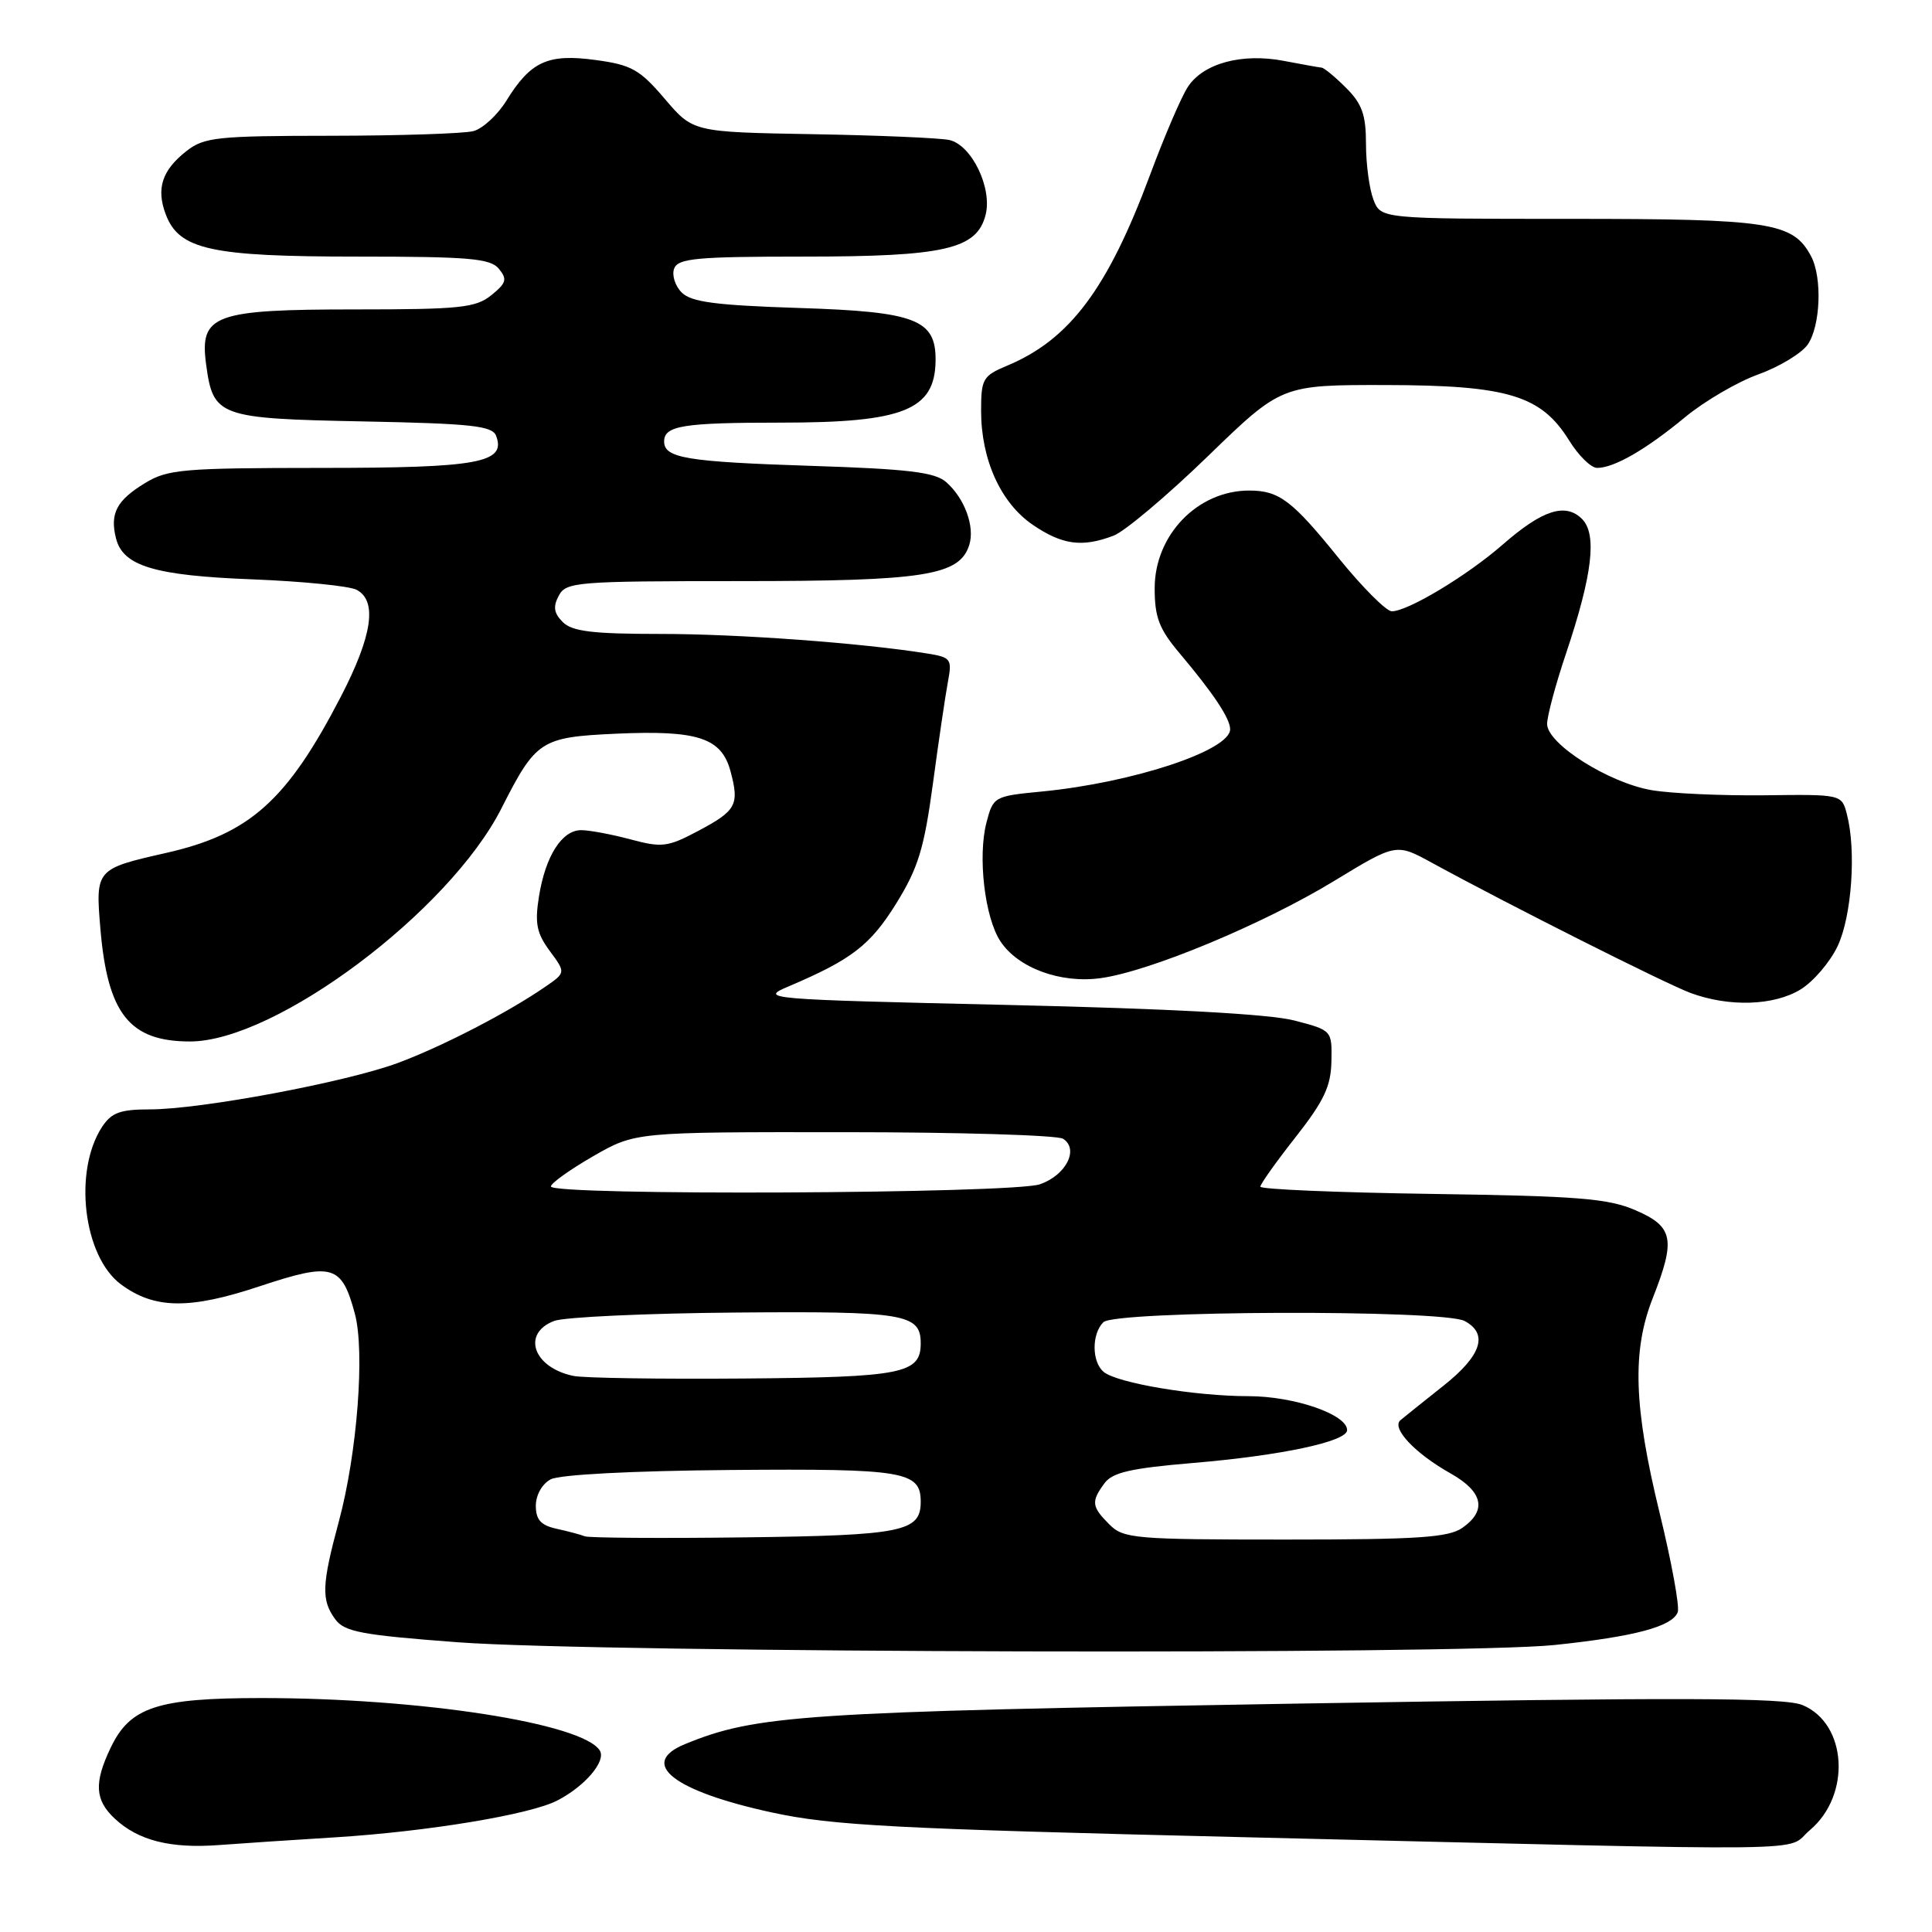 <?xml version="1.0" encoding="UTF-8" standalone="no"?>
<!DOCTYPE svg PUBLIC "-//W3C//DTD SVG 1.1//EN" "http://www.w3.org/Graphics/SVG/1.1/DTD/svg11.dtd" >
<svg xmlns="http://www.w3.org/2000/svg" xmlns:xlink="http://www.w3.org/1999/xlink" version="1.1" viewBox="0 0 256 256">
 <g >
 <path fill="currentColor"
d=" M 44.50 243.45 C 56.71 242.68 70.25 240.44 73.84 238.58 C 77.52 236.68 80.34 233.36 79.48 231.96 C 77.24 228.34 55.73 225.00 34.66 225.00 C 20.85 225.00 17.24 226.19 14.67 231.57 C 12.43 236.25 12.57 238.52 15.22 240.99 C 18.32 243.88 22.58 244.96 29.00 244.48 C 32.02 244.25 39.00 243.79 44.50 243.45 Z  M 239.81 242.51 C 245.32 237.87 244.76 228.39 238.84 225.93 C 236.42 224.93 222.81 224.89 171.65 225.74 C 106.29 226.83 100.20 227.23 90.75 231.11 C 84.53 233.67 89.23 237.34 102.37 240.18 C 110.27 241.89 118.64 242.33 164.50 243.43 C 243.79 245.33 236.35 245.42 239.81 242.51 Z  M 206.00 217.97 C 216.60 216.86 221.58 215.53 222.31 213.62 C 222.58 212.92 221.50 206.99 219.90 200.44 C 216.47 186.37 216.24 179.01 219.00 172.00 C 222.06 164.23 221.74 162.54 216.75 160.38 C 213.13 158.80 209.15 158.48 189.75 158.20 C 177.24 158.02 167.00 157.59 167.00 157.24 C 167.00 156.90 169.10 153.95 171.67 150.68 C 175.44 145.88 176.36 143.93 176.42 140.63 C 176.50 136.53 176.50 136.52 171.50 135.22 C 168.23 134.37 155.05 133.65 133.50 133.16 C 101.20 132.42 100.58 132.36 104.50 130.70 C 112.85 127.15 115.31 125.25 118.74 119.74 C 121.66 115.02 122.45 112.47 123.62 103.81 C 124.38 98.14 125.28 92.07 125.61 90.31 C 126.17 87.32 126.01 87.10 122.85 86.59 C 114.11 85.19 97.83 84.00 87.53 84.00 C 78.52 84.00 75.82 83.67 74.57 82.43 C 73.39 81.25 73.26 80.39 74.04 78.93 C 75.01 77.11 76.37 77.00 98.07 77.00 C 122.51 77.00 127.14 76.27 128.43 72.22 C 129.20 69.78 127.82 66.02 125.36 63.87 C 123.87 62.57 120.32 62.14 107.50 61.73 C 90.99 61.19 88.00 60.70 88.00 58.50 C 88.00 56.40 90.51 56.00 103.52 56.00 C 119.73 56.00 123.89 54.33 123.97 47.79 C 124.03 42.33 121.36 41.30 105.91 40.81 C 94.85 40.45 91.60 40.03 90.33 38.76 C 89.45 37.88 89.00 36.45 89.33 35.58 C 89.85 34.23 92.34 34.00 106.50 34.00 C 125.20 34.00 129.45 33.02 130.60 28.46 C 131.50 24.88 128.74 19.20 125.78 18.55 C 124.53 18.28 116.38 17.93 107.67 17.78 C 91.83 17.50 91.83 17.50 88.08 13.09 C 84.77 9.21 83.67 8.59 78.91 7.95 C 72.60 7.09 70.32 8.13 67.10 13.34 C 65.93 15.23 63.97 17.04 62.74 17.37 C 61.51 17.70 53.02 17.98 43.88 17.99 C 28.72 18.00 27.04 18.18 24.69 20.03 C 21.46 22.57 20.67 25.00 21.97 28.42 C 23.74 33.08 27.93 34.00 47.35 34.00 C 62.15 34.00 64.96 34.24 66.10 35.61 C 67.24 37.00 67.10 37.50 65.11 39.11 C 63.05 40.78 60.97 41.00 47.11 41.00 C 28.34 41.00 26.43 41.70 27.31 48.27 C 28.24 55.21 28.93 55.46 48.10 55.84 C 62.39 56.12 65.22 56.42 65.73 57.73 C 67.11 61.33 63.45 62.00 42.56 62.00 C 24.26 62.01 22.21 62.18 19.22 64.01 C 15.45 66.30 14.54 68.04 15.37 71.33 C 16.29 75.01 20.47 76.27 33.50 76.77 C 40.10 77.03 46.29 77.65 47.25 78.15 C 50.02 79.61 49.35 84.22 45.18 92.28 C 38.03 106.09 33.09 110.51 22.00 113.02 C 12.71 115.12 12.64 115.20 13.30 123.03 C 14.25 134.34 17.16 138.00 25.18 138.00 C 36.52 138.00 59.52 120.78 66.45 107.10 C 71.02 98.09 71.64 97.68 81.61 97.22 C 92.47 96.73 95.61 97.76 96.80 102.21 C 97.99 106.65 97.57 107.42 92.48 110.12 C 88.48 112.24 87.71 112.34 83.54 111.22 C 81.03 110.55 78.09 110.00 77.01 110.00 C 74.45 110.00 72.27 113.43 71.41 118.82 C 70.85 122.35 71.11 123.66 72.85 126.01 C 74.97 128.88 74.97 128.88 72.24 130.76 C 67.26 134.19 58.58 138.67 52.74 140.84 C 45.88 143.39 26.60 147.00 19.85 147.00 C 15.93 147.00 14.77 147.43 13.53 149.31 C 9.69 155.18 11.04 166.48 16.02 170.18 C 20.45 173.47 25.12 173.53 34.40 170.44 C 44.08 167.23 45.27 167.57 47.02 174.07 C 48.37 179.09 47.33 192.57 44.91 201.56 C 42.63 210.01 42.55 212.00 44.42 214.56 C 45.64 216.23 47.90 216.65 60.67 217.61 C 79.50 219.02 193.26 219.30 206.00 217.97 Z  M 238.58 131.11 C 240.27 130.08 242.48 127.50 243.49 125.38 C 245.37 121.41 245.98 112.68 244.72 107.88 C 244.03 105.25 244.03 105.25 233.76 105.38 C 228.12 105.44 221.41 105.14 218.85 104.70 C 213.16 103.73 205.00 98.56 205.00 95.93 C 205.00 94.89 206.13 90.67 207.52 86.55 C 211.01 76.15 211.64 70.79 209.63 68.77 C 207.44 66.58 204.38 67.56 199.13 72.15 C 194.40 76.28 186.55 81.00 184.42 81.00 C 183.69 81.00 180.53 77.83 177.39 73.96 C 171.21 66.30 169.49 65.00 165.52 65.00 C 158.69 65.00 153.00 70.89 153.00 77.95 C 153.00 81.80 153.59 83.34 156.31 86.57 C 160.79 91.88 163.00 95.21 163.00 96.63 C 163.00 99.45 150.10 103.71 138.06 104.88 C 131.72 105.49 131.61 105.55 130.71 109.00 C 129.54 113.50 130.48 121.56 132.55 124.71 C 134.87 128.26 140.52 130.34 145.84 129.61 C 152.33 128.72 167.34 122.47 176.75 116.75 C 185.00 111.73 185.00 111.73 189.75 114.33 C 199.86 119.86 220.67 130.33 224.00 131.57 C 229.11 133.46 235.04 133.27 238.58 131.11 Z  M 147.55 70.98 C 149.03 70.42 154.64 65.69 160.02 60.48 C 169.80 51.00 169.80 51.00 183.65 51.02 C 199.81 51.05 204.22 52.39 207.93 58.38 C 209.16 60.37 210.82 62.00 211.63 62.00 C 213.88 62.00 218.10 59.57 223.28 55.28 C 225.86 53.15 230.24 50.59 233.01 49.60 C 235.77 48.60 238.70 46.83 239.52 45.67 C 241.23 43.23 241.48 36.76 239.97 33.94 C 237.57 29.46 234.61 29.00 208.02 29.00 C 182.95 29.00 182.95 29.00 181.98 26.43 C 181.44 25.02 181.00 21.71 181.00 19.07 C 181.00 15.22 180.48 13.75 178.36 11.64 C 176.91 10.19 175.45 8.98 175.11 8.96 C 174.78 8.93 172.53 8.53 170.13 8.07 C 164.58 7.00 159.45 8.38 157.40 11.51 C 156.53 12.83 154.28 18.08 152.39 23.17 C 146.77 38.27 141.74 44.99 133.46 48.45 C 130.23 49.80 130.00 50.21 130.00 54.43 C 130.00 60.91 132.61 66.66 136.86 69.55 C 140.77 72.21 143.40 72.56 147.55 70.98 Z  M 77.50 203.57 C 76.95 203.35 75.26 202.90 73.75 202.57 C 71.66 202.11 71.00 201.37 71.00 199.52 C 71.00 198.11 71.83 196.62 72.97 196.02 C 74.15 195.39 83.78 194.89 96.87 194.78 C 119.84 194.59 122.00 194.95 122.00 199.00 C 122.00 202.96 119.58 203.45 98.62 203.71 C 87.55 203.85 78.05 203.78 77.50 203.57 Z  M 147.00 202.00 C 144.64 199.64 144.56 198.98 146.34 196.55 C 147.40 195.10 149.82 194.55 158.09 193.85 C 169.76 192.87 178.50 191.01 178.50 189.50 C 178.50 187.42 171.48 185.00 165.43 185.00 C 158.37 185.00 148.05 183.27 146.25 181.79 C 144.66 180.48 144.63 176.77 146.20 175.20 C 147.75 173.65 191.19 173.50 194.07 175.04 C 197.25 176.74 196.31 179.62 191.25 183.63 C 188.64 185.70 186.08 187.75 185.57 188.18 C 184.33 189.22 187.48 192.58 192.20 195.23 C 196.51 197.66 197.06 200.14 193.78 202.44 C 191.94 203.73 187.92 204.00 170.28 204.00 C 150.33 204.00 148.87 203.87 147.00 202.00 Z  M 76.00 182.32 C 70.67 181.23 69.07 176.69 73.43 175.03 C 74.77 174.52 85.56 174.02 97.42 173.92 C 119.87 173.73 122.00 174.08 122.00 178.00 C 122.00 182.01 119.59 182.49 98.60 182.66 C 87.54 182.75 77.38 182.60 76.00 182.32 Z  M 73.00 157.21 C 73.00 156.78 75.52 154.98 78.59 153.21 C 84.18 150.00 84.18 150.00 111.84 150.02 C 127.05 150.02 140.11 150.42 140.86 150.89 C 143.01 152.26 141.27 155.71 137.81 156.92 C 134.19 158.18 73.00 158.46 73.00 157.21 Z "/>
</g>
</svg>